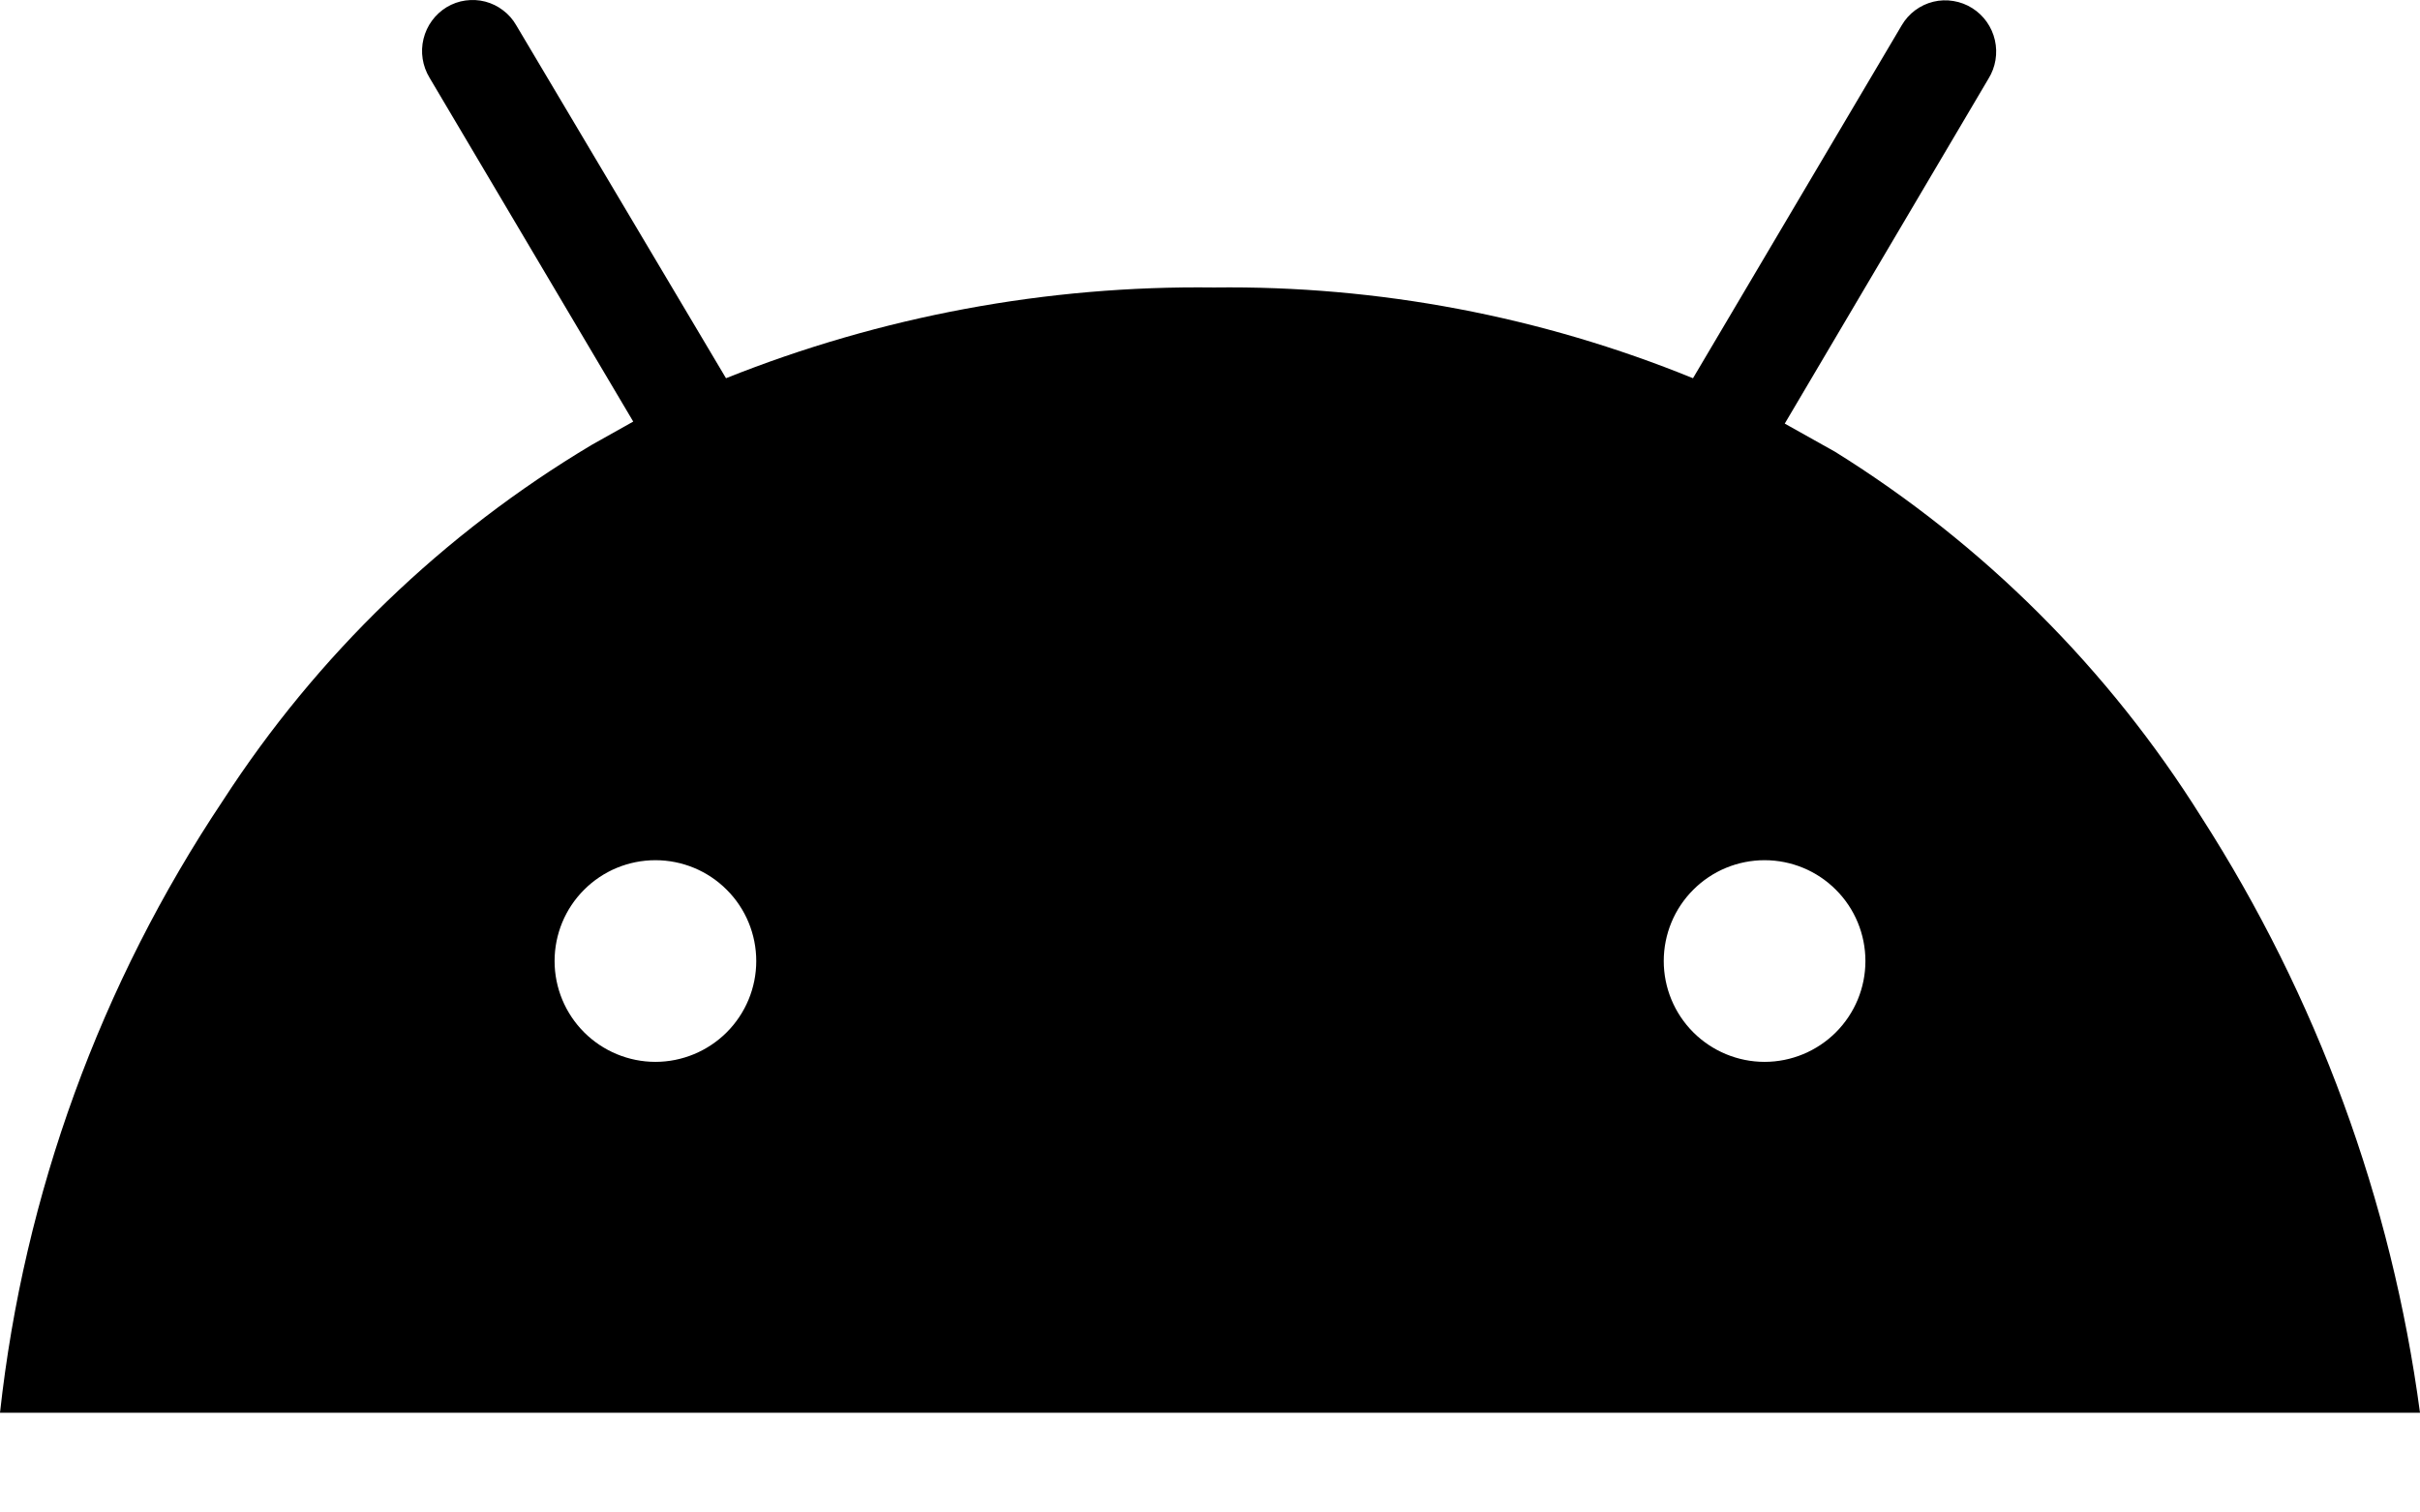 <svg width="24" height="15" viewBox="0 0 24 15" fill="none" xmlns="http://www.w3.org/2000/svg">
<path d="M24 14.011H0C0.238 11.839 0.997 9.757 2.21 7.941C3.143 6.499 4.395 5.291 5.87 4.411L6.28 4.181L4.26 0.771C4.19 0.655 4.168 0.517 4.2 0.386C4.232 0.254 4.315 0.141 4.43 0.071C4.487 0.037 4.55 0.014 4.616 0.005C4.682 -0.004 4.748 -0.001 4.813 0.016C4.877 0.033 4.937 0.062 4.99 0.103C5.043 0.143 5.087 0.193 5.12 0.251L7.2 3.751C8.739 3.136 10.383 2.83 12.04 2.851C13.668 2.831 15.283 3.137 16.79 3.751L18.86 0.251C18.894 0.193 18.939 0.142 18.993 0.102C19.047 0.062 19.108 0.033 19.174 0.017C19.239 0.001 19.307 -0.001 19.373 0.01C19.44 0.021 19.503 0.045 19.56 0.081C19.674 0.153 19.754 0.267 19.784 0.398C19.814 0.529 19.791 0.667 19.72 0.781L17.7 4.201L18.2 4.481C19.67 5.396 20.911 6.634 21.83 8.101C22.978 9.888 23.719 11.905 24 14.011ZM16.5 9.531C16.5 9.796 16.605 10.05 16.793 10.238C16.98 10.425 17.235 10.531 17.5 10.531C17.765 10.531 18.02 10.425 18.207 10.238C18.395 10.05 18.5 9.796 18.5 9.531C18.5 9.266 18.395 9.011 18.207 8.824C18.02 8.636 17.765 8.531 17.5 8.531C17.235 8.531 16.98 8.636 16.793 8.824C16.605 9.011 16.5 9.266 16.5 9.531ZM5.5 9.531C5.5 9.796 5.605 10.05 5.793 10.238C5.98 10.425 6.235 10.531 6.5 10.531C6.765 10.531 7.02 10.425 7.207 10.238C7.395 10.05 7.5 9.796 7.5 9.531C7.5 9.266 7.395 9.011 7.207 8.824C7.02 8.636 6.765 8.531 6.5 8.531C6.235 8.531 5.98 8.636 5.793 8.824C5.605 9.011 5.5 9.266 5.5 9.531Z" fill="black"/>
</svg>

